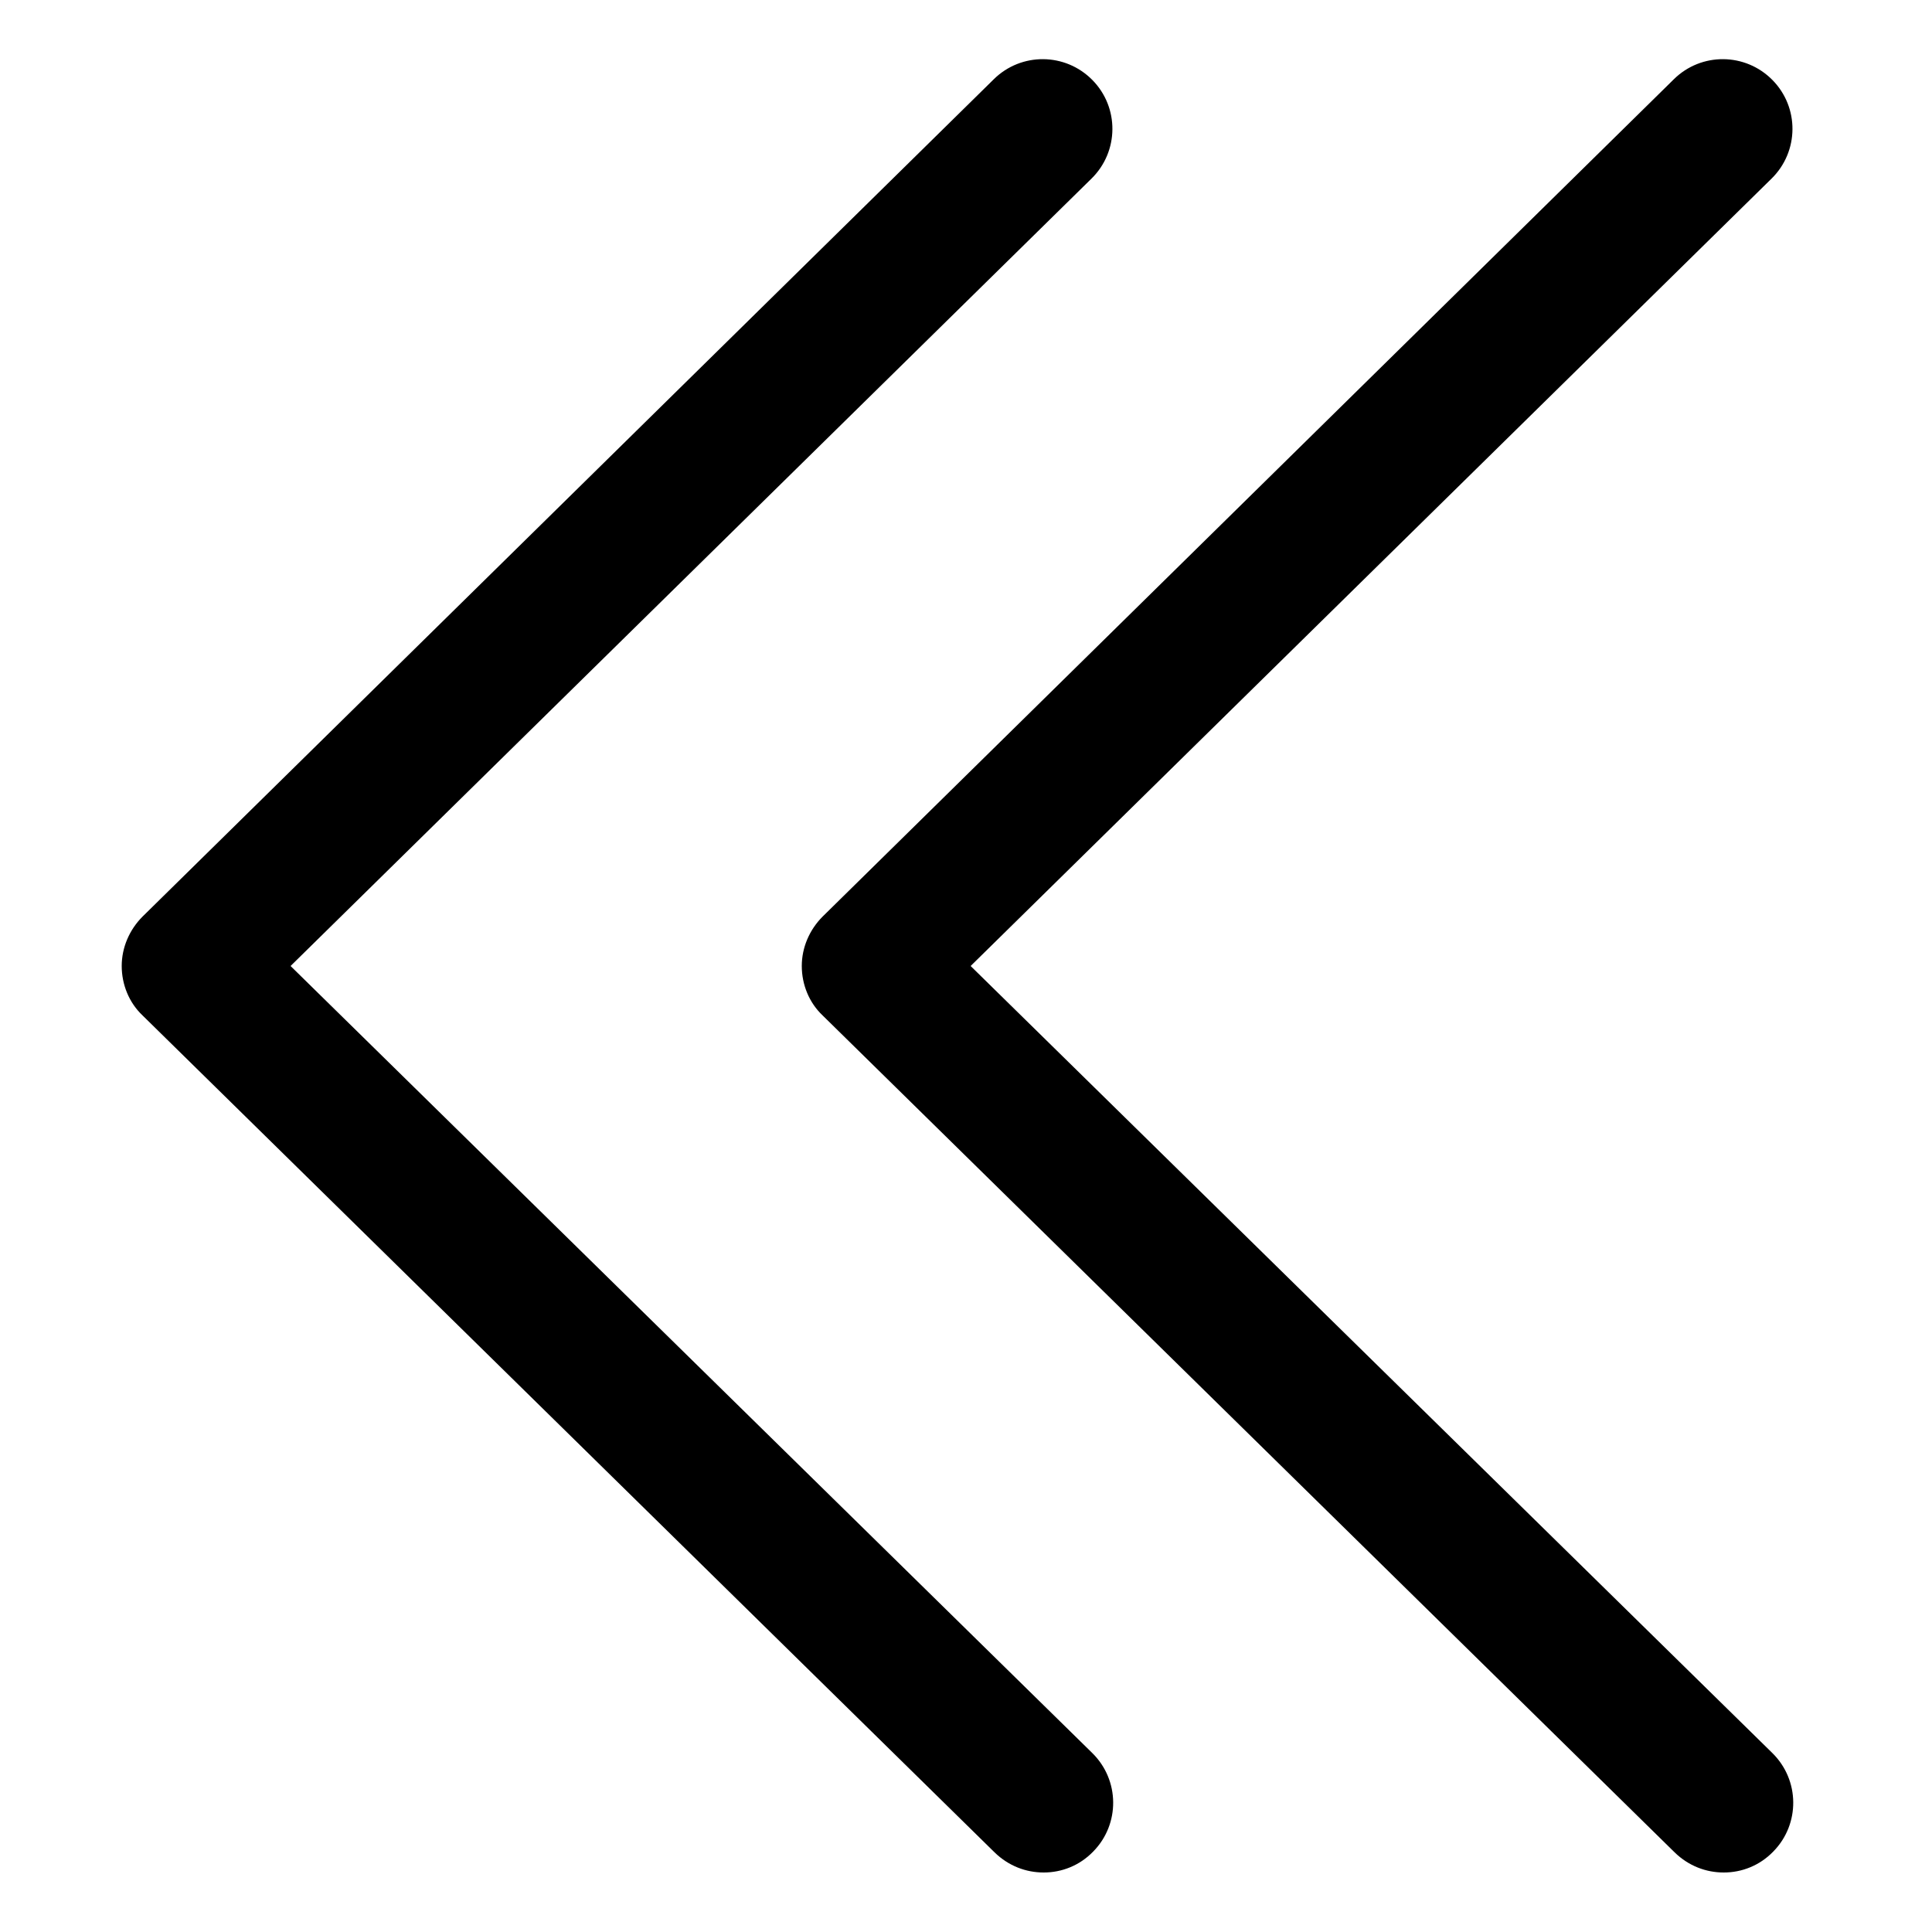 <svg version="1.1" id="ChevronFl_svg__Layer_1" xmlns="http://www.w3.org/2000/svg" x="0" y="0" viewBox="0 0 500 500" style="enable-background:new 0 0 500 500" xml:space="preserve"><path class="ChevronFl_svg__st0" d="M446.1 484.6c4.7 0 9.3-1.8 12.8-5.4 7-7.1 6.9-18.5-.2-25.5L251.2 250 458.5 46.2c7.1-7 7.2-18.4.2-25.5s-18.4-7.2-25.5-.2L212.9 237.2c-3.4 3.4-5.4 8-5.4 12.8s1.9 9.5 5.4 12.8l220.5 216.6c3.6 3.5 8.1 5.2 12.7 5.2z"/><path class="ChevronFl_svg__st0" d="M270.1 484.6c4.7 0 9.3-1.8 12.8-5.4 7-7.1 6.9-18.5-.2-25.5L75.2 250 282.5 46.2c7.1-7 7.2-18.4.2-25.5s-18.4-7.2-25.5-.2L36.9 237.2c-3.4 3.4-5.4 8-5.4 12.8s1.9 9.5 5.4 12.8l220.5 216.6c3.6 3.5 8.1 5.2 12.7 5.2z"/></svg>